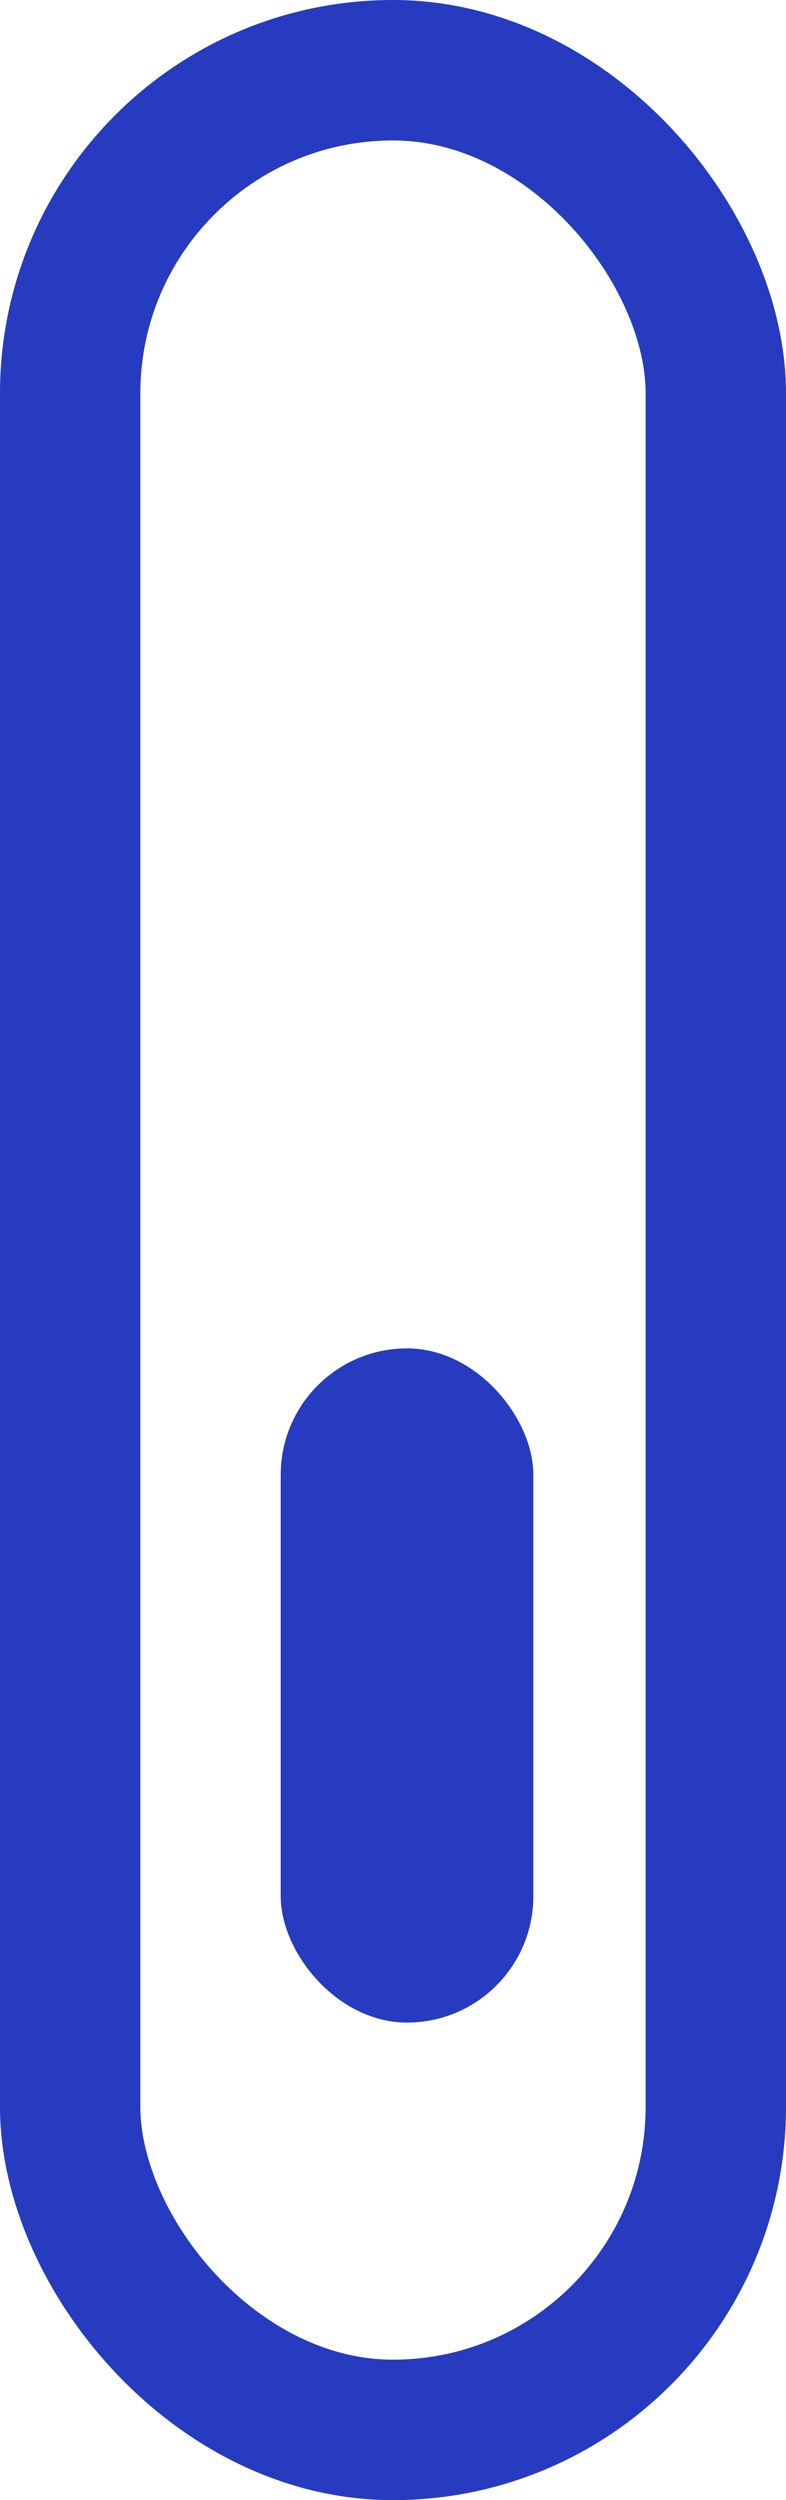 <svg xmlns="http://www.w3.org/2000/svg" width="28" height="89" viewBox="0 0 28 89">
  <g id="scroll" transform="translate(-960 -882)">
    <g id="Rectangle_4" data-name="Rectangle 4" transform="translate(960 882)" fill="none" stroke="#263bbf" stroke-linecap="round" stroke-linejoin="bevel" stroke-width="5">
      <rect width="28" height="89" rx="14" stroke="none"/>
      <rect x="2.5" y="2.5" width="23" height="84" rx="11.5" fill="none"/>
    </g>
    <rect id="Rectangle_5" data-name="Rectangle 5" width="9" height="24" rx="4.5" transform="translate(970 930)" fill="#263bbf"/>
  </g>
</svg>
